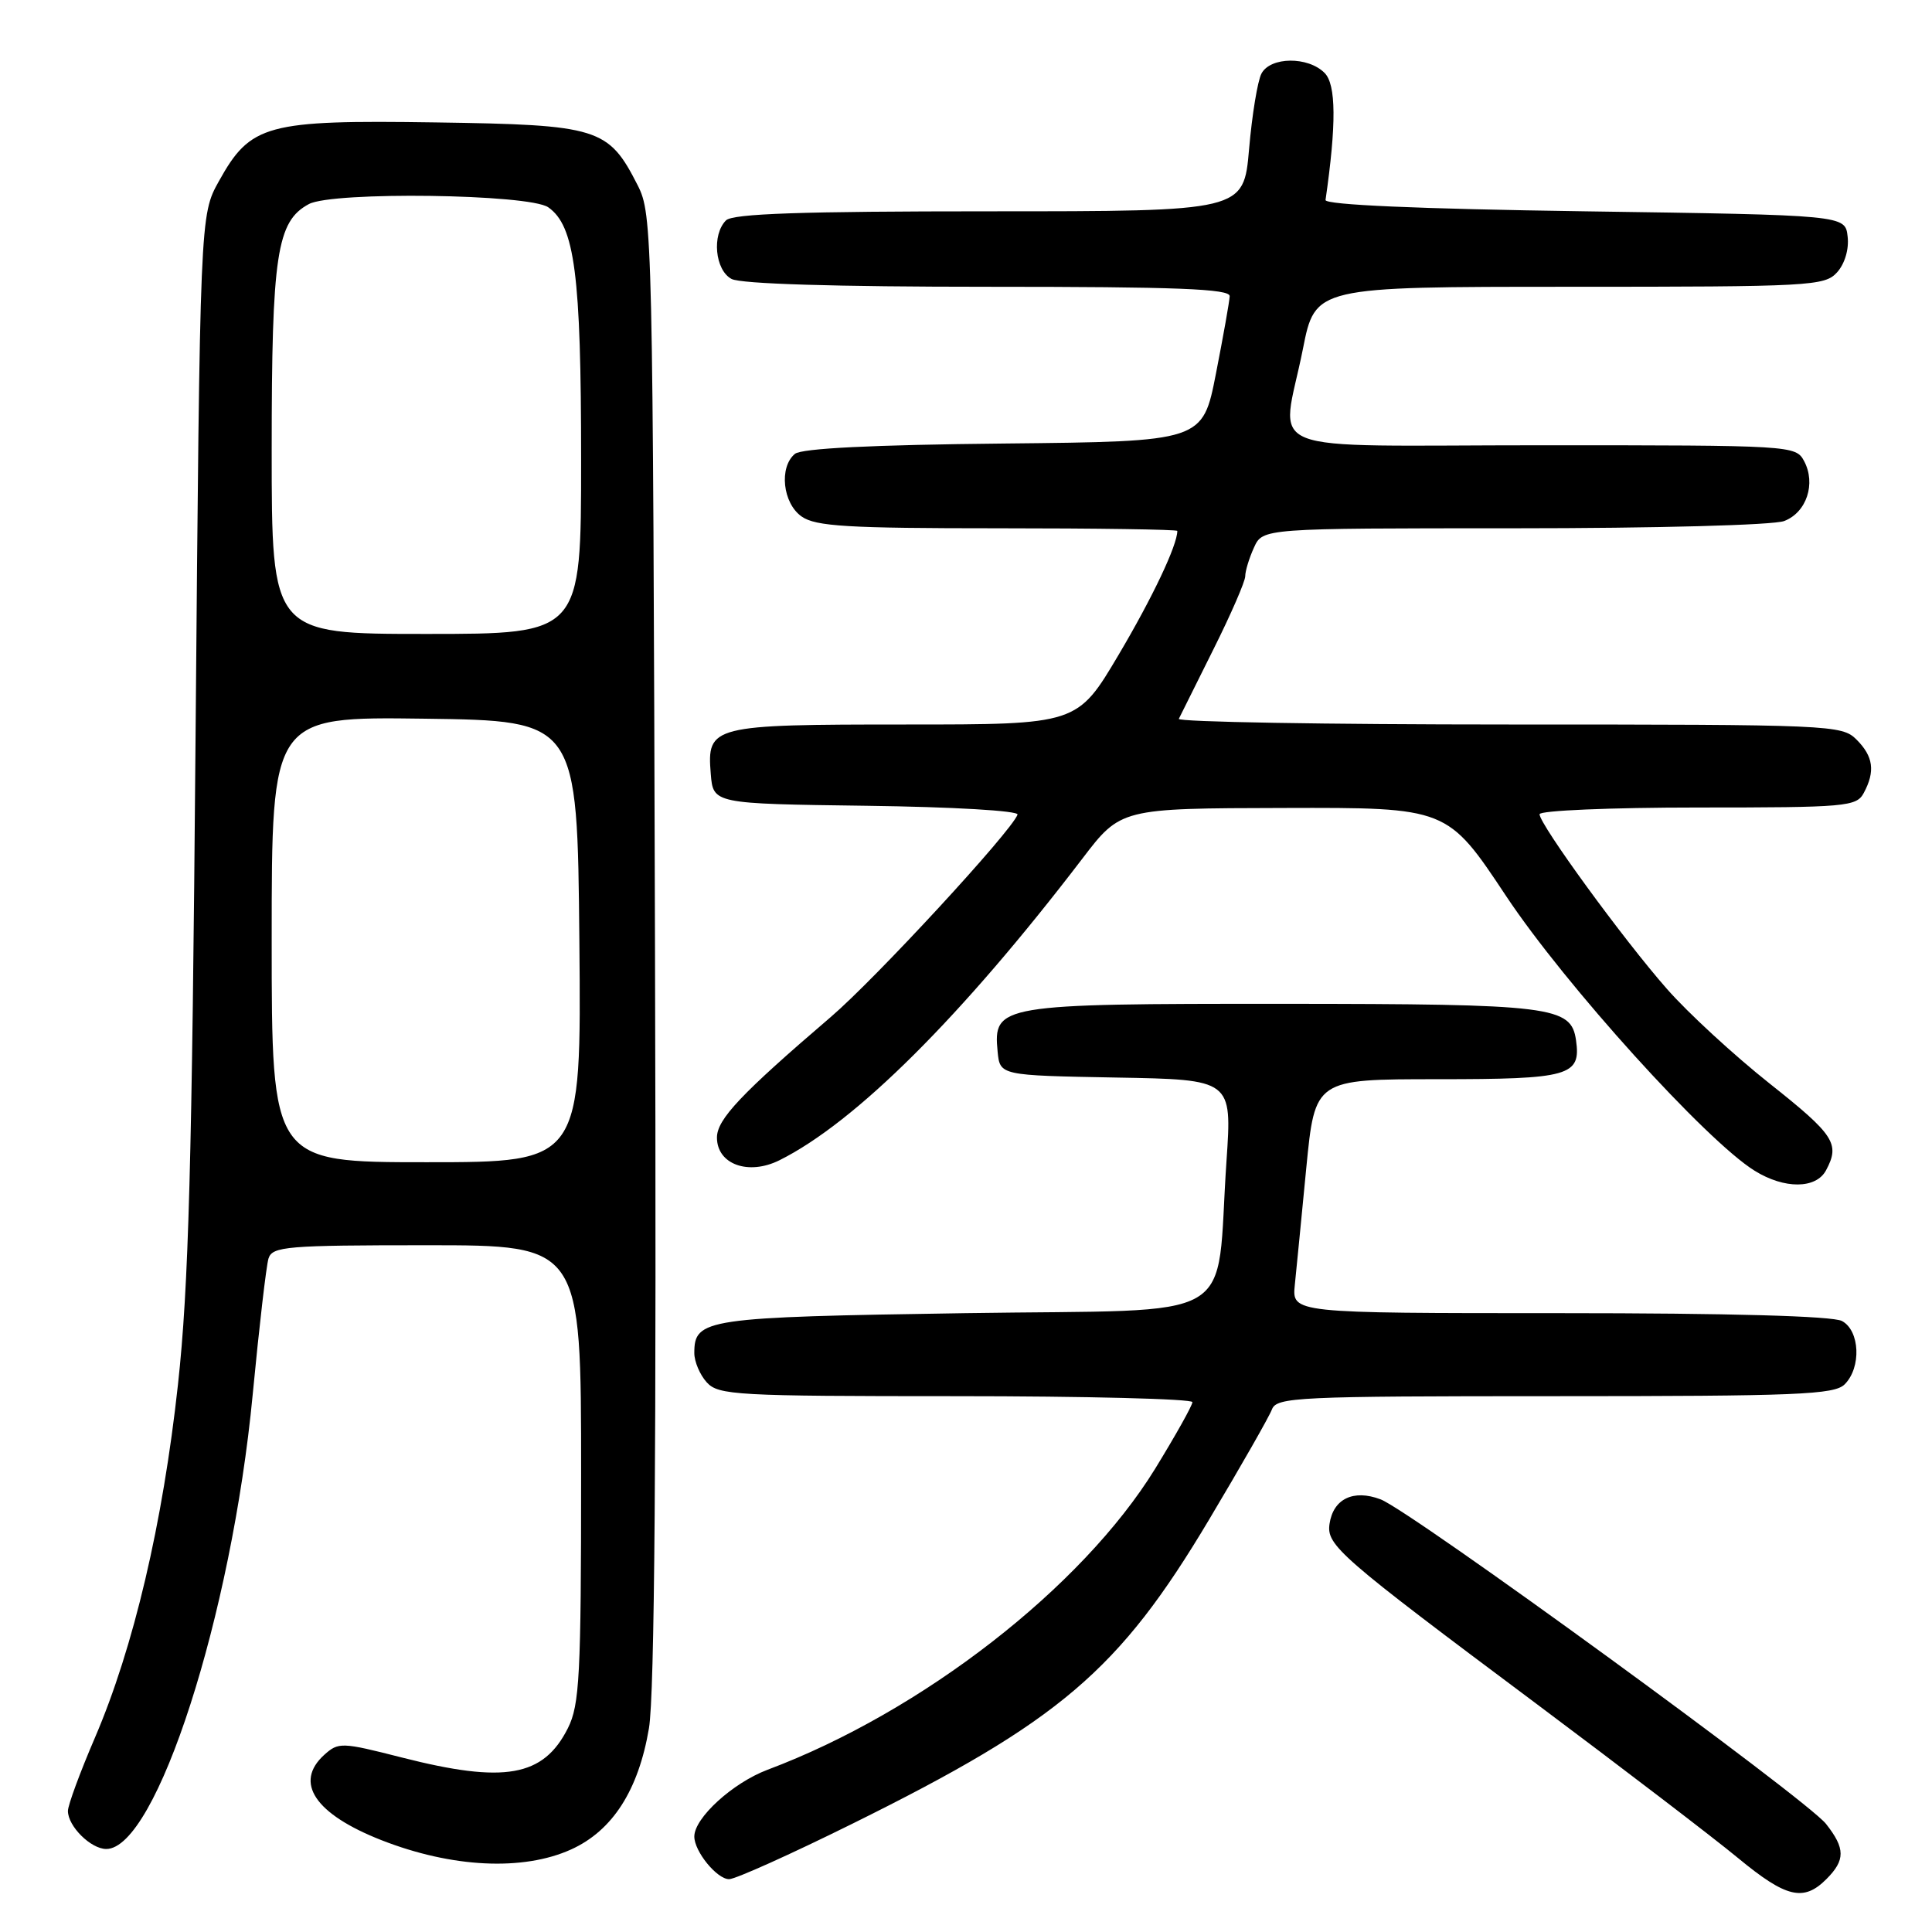 <?xml version="1.0" encoding="UTF-8" standalone="no"?>
<!DOCTYPE svg PUBLIC "-//W3C//DTD SVG 1.1//EN" "http://www.w3.org/Graphics/SVG/1.1/DTD/svg11.dtd" >
<svg xmlns="http://www.w3.org/2000/svg" xmlns:xlink="http://www.w3.org/1999/xlink" version="1.1" viewBox="0 0 256 256">
 <g >
 <path fill="currentColor"
d=" M 242.00 249.00 C 244.53 246.47 244.52 244.93 241.96 241.68 C 239.38 238.39 186.93 200.18 182.93 198.67 C 179.34 197.31 176.66 198.60 176.17 201.92 C 175.75 204.76 177.41 206.21 203.50 225.70 C 215.05 234.34 227.11 243.56 230.30 246.20 C 236.67 251.46 238.98 252.02 242.00 249.00 Z  M 112.91 241.67 C 140.45 228.04 148.27 221.38 160.19 201.39 C 164.42 194.30 168.18 187.71 168.54 186.75 C 169.17 185.13 171.89 185.00 206.04 185.00 C 238.18 185.00 243.06 184.80 244.43 183.43 C 246.66 181.20 246.45 176.31 244.07 175.04 C 242.84 174.38 229.20 174.00 206.66 174.00 C 171.19 174.00 171.19 174.00 171.57 170.25 C 171.78 168.19 172.47 161.21 173.09 154.75 C 174.24 143.00 174.24 143.00 190.50 143.00 C 207.97 143.00 209.51 142.57 208.83 137.83 C 208.18 133.34 205.72 133.03 169.97 133.01 C 132.39 133.00 131.59 133.13 132.19 139.35 C 132.50 142.50 132.50 142.50 147.88 142.78 C 163.25 143.05 163.25 143.05 162.52 153.78 C 161.01 175.80 165.06 173.43 127.90 174.00 C 93.38 174.53 92.00 174.73 92.00 179.29 C 92.00 180.42 92.74 182.17 93.65 183.17 C 95.19 184.87 97.56 185.00 126.65 185.00 C 143.89 185.00 158.00 185.36 158.00 185.79 C 158.00 186.23 155.77 190.20 153.06 194.62 C 143.37 210.35 122.17 226.82 101.71 234.50 C 97.09 236.24 92.00 240.88 92.00 243.35 C 92.00 245.33 95.00 249.00 96.61 249.00 C 97.44 249.00 104.77 245.70 112.91 241.67 Z  M 75.68 245.06 C 81.17 242.57 84.60 237.22 85.99 229.00 C 86.74 224.51 86.99 192.58 86.79 125.50 C 86.51 30.78 86.45 28.41 84.50 24.56 C 80.62 16.93 79.35 16.54 57.68 16.22 C 35.30 15.89 33.20 16.46 29.01 24.00 C 26.50 28.50 26.50 28.50 25.91 98.00 C 25.44 154.39 25.00 170.51 23.58 183.47 C 21.57 201.88 17.70 218.33 12.58 230.25 C 10.61 234.83 9.00 239.20 9.00 239.96 C 9.00 241.99 12.04 245.00 14.08 245.00 C 20.71 245.00 30.70 214.00 33.48 184.82 C 34.34 175.84 35.28 167.71 35.58 166.75 C 36.09 165.16 37.98 165.00 56.57 165.00 C 77.00 165.00 77.00 165.00 77.00 195.25 C 77.00 222.05 76.80 225.90 75.25 228.99 C 72.01 235.44 66.86 236.35 53.25 232.88 C 45.26 230.84 44.85 230.83 42.96 232.53 C 38.93 236.19 41.73 240.37 50.54 243.83 C 59.87 247.49 69.31 247.95 75.68 245.06 Z  M 241.96 155.07 C 243.84 151.56 243.08 150.39 234.48 143.57 C 229.79 139.85 223.67 134.22 220.88 131.04 C 215.15 124.54 204.00 109.24 204.00 107.89 C 204.00 107.40 213.43 107.00 224.96 107.00 C 244.67 107.00 245.99 106.88 246.96 105.07 C 248.50 102.20 248.23 100.23 246.00 98.00 C 244.06 96.06 242.67 96.00 199.92 96.00 C 175.67 96.00 156.00 95.66 156.20 95.25 C 156.40 94.84 158.47 90.70 160.78 86.05 C 163.10 81.41 165.00 77.04 165.00 76.35 C 165.00 75.66 165.52 73.95 166.16 72.55 C 167.32 70.00 167.32 70.00 200.60 70.00 C 219.54 70.00 234.96 69.58 236.41 69.04 C 239.38 67.91 240.65 64.08 239.05 61.09 C 237.95 59.03 237.40 59.00 204.46 59.00 C 165.83 59.00 169.79 60.59 172.64 46.25 C 174.27 38.00 174.27 38.00 207.98 38.00 C 239.90 38.00 241.78 37.90 243.42 36.09 C 244.44 34.96 245.02 33.02 244.82 31.34 C 244.50 28.50 244.50 28.50 210.00 28.00 C 187.85 27.68 175.55 27.14 175.64 26.50 C 177.09 16.45 177.05 11.19 175.51 9.66 C 173.31 7.45 168.33 7.51 167.15 9.75 C 166.64 10.71 165.90 15.21 165.51 19.75 C 164.79 28.00 164.79 28.00 131.10 28.00 C 106.22 28.00 97.09 28.31 96.20 29.20 C 94.30 31.10 94.74 35.79 96.93 36.96 C 98.15 37.62 110.74 38.00 130.93 38.00 C 155.95 38.00 162.99 38.27 162.94 39.25 C 162.91 39.94 162.09 44.55 161.12 49.50 C 159.36 58.50 159.36 58.50 133.01 58.77 C 115.62 58.94 106.21 59.41 105.33 60.14 C 103.20 61.91 103.71 66.68 106.22 68.44 C 108.08 69.75 112.32 70.00 132.22 70.00 C 145.30 70.00 156.00 70.16 156.00 70.35 C 156.00 72.24 152.73 79.15 148.23 86.75 C 142.75 96.00 142.75 96.00 120.07 96.00 C 94.25 96.00 93.66 96.15 94.18 102.54 C 94.50 106.50 94.50 106.50 114.83 106.77 C 126.28 106.92 135.01 107.43 134.83 107.94 C 134.02 110.17 116.01 129.69 110.08 134.76 C 98.19 144.94 95.00 148.32 95.00 150.73 C 95.00 154.28 99.16 155.79 103.28 153.74 C 113.35 148.72 127.40 134.73 143.39 113.81 C 148.50 107.11 148.50 107.11 170.14 107.06 C 191.78 107.00 191.78 107.00 199.58 118.75 C 207.38 130.49 226.07 151.15 232.50 155.13 C 236.44 157.58 240.64 157.55 241.96 155.07 Z  M 36.00 124.48 C 36.00 94.96 36.00 94.96 56.25 95.23 C 76.50 95.50 76.50 95.50 76.77 124.75 C 77.03 154.00 77.03 154.00 56.52 154.00 C 36.00 154.00 36.00 154.00 36.00 124.48 Z  M 36.00 59.62 C 36.00 33.73 36.67 29.32 40.93 27.04 C 44.09 25.35 70.13 25.70 72.65 27.47 C 76.16 29.93 77.00 36.40 77.00 60.94 C 77.00 84.00 77.00 84.00 56.50 84.00 C 36.00 84.00 36.00 84.00 36.00 59.62 Z "/>
</g>
</svg>